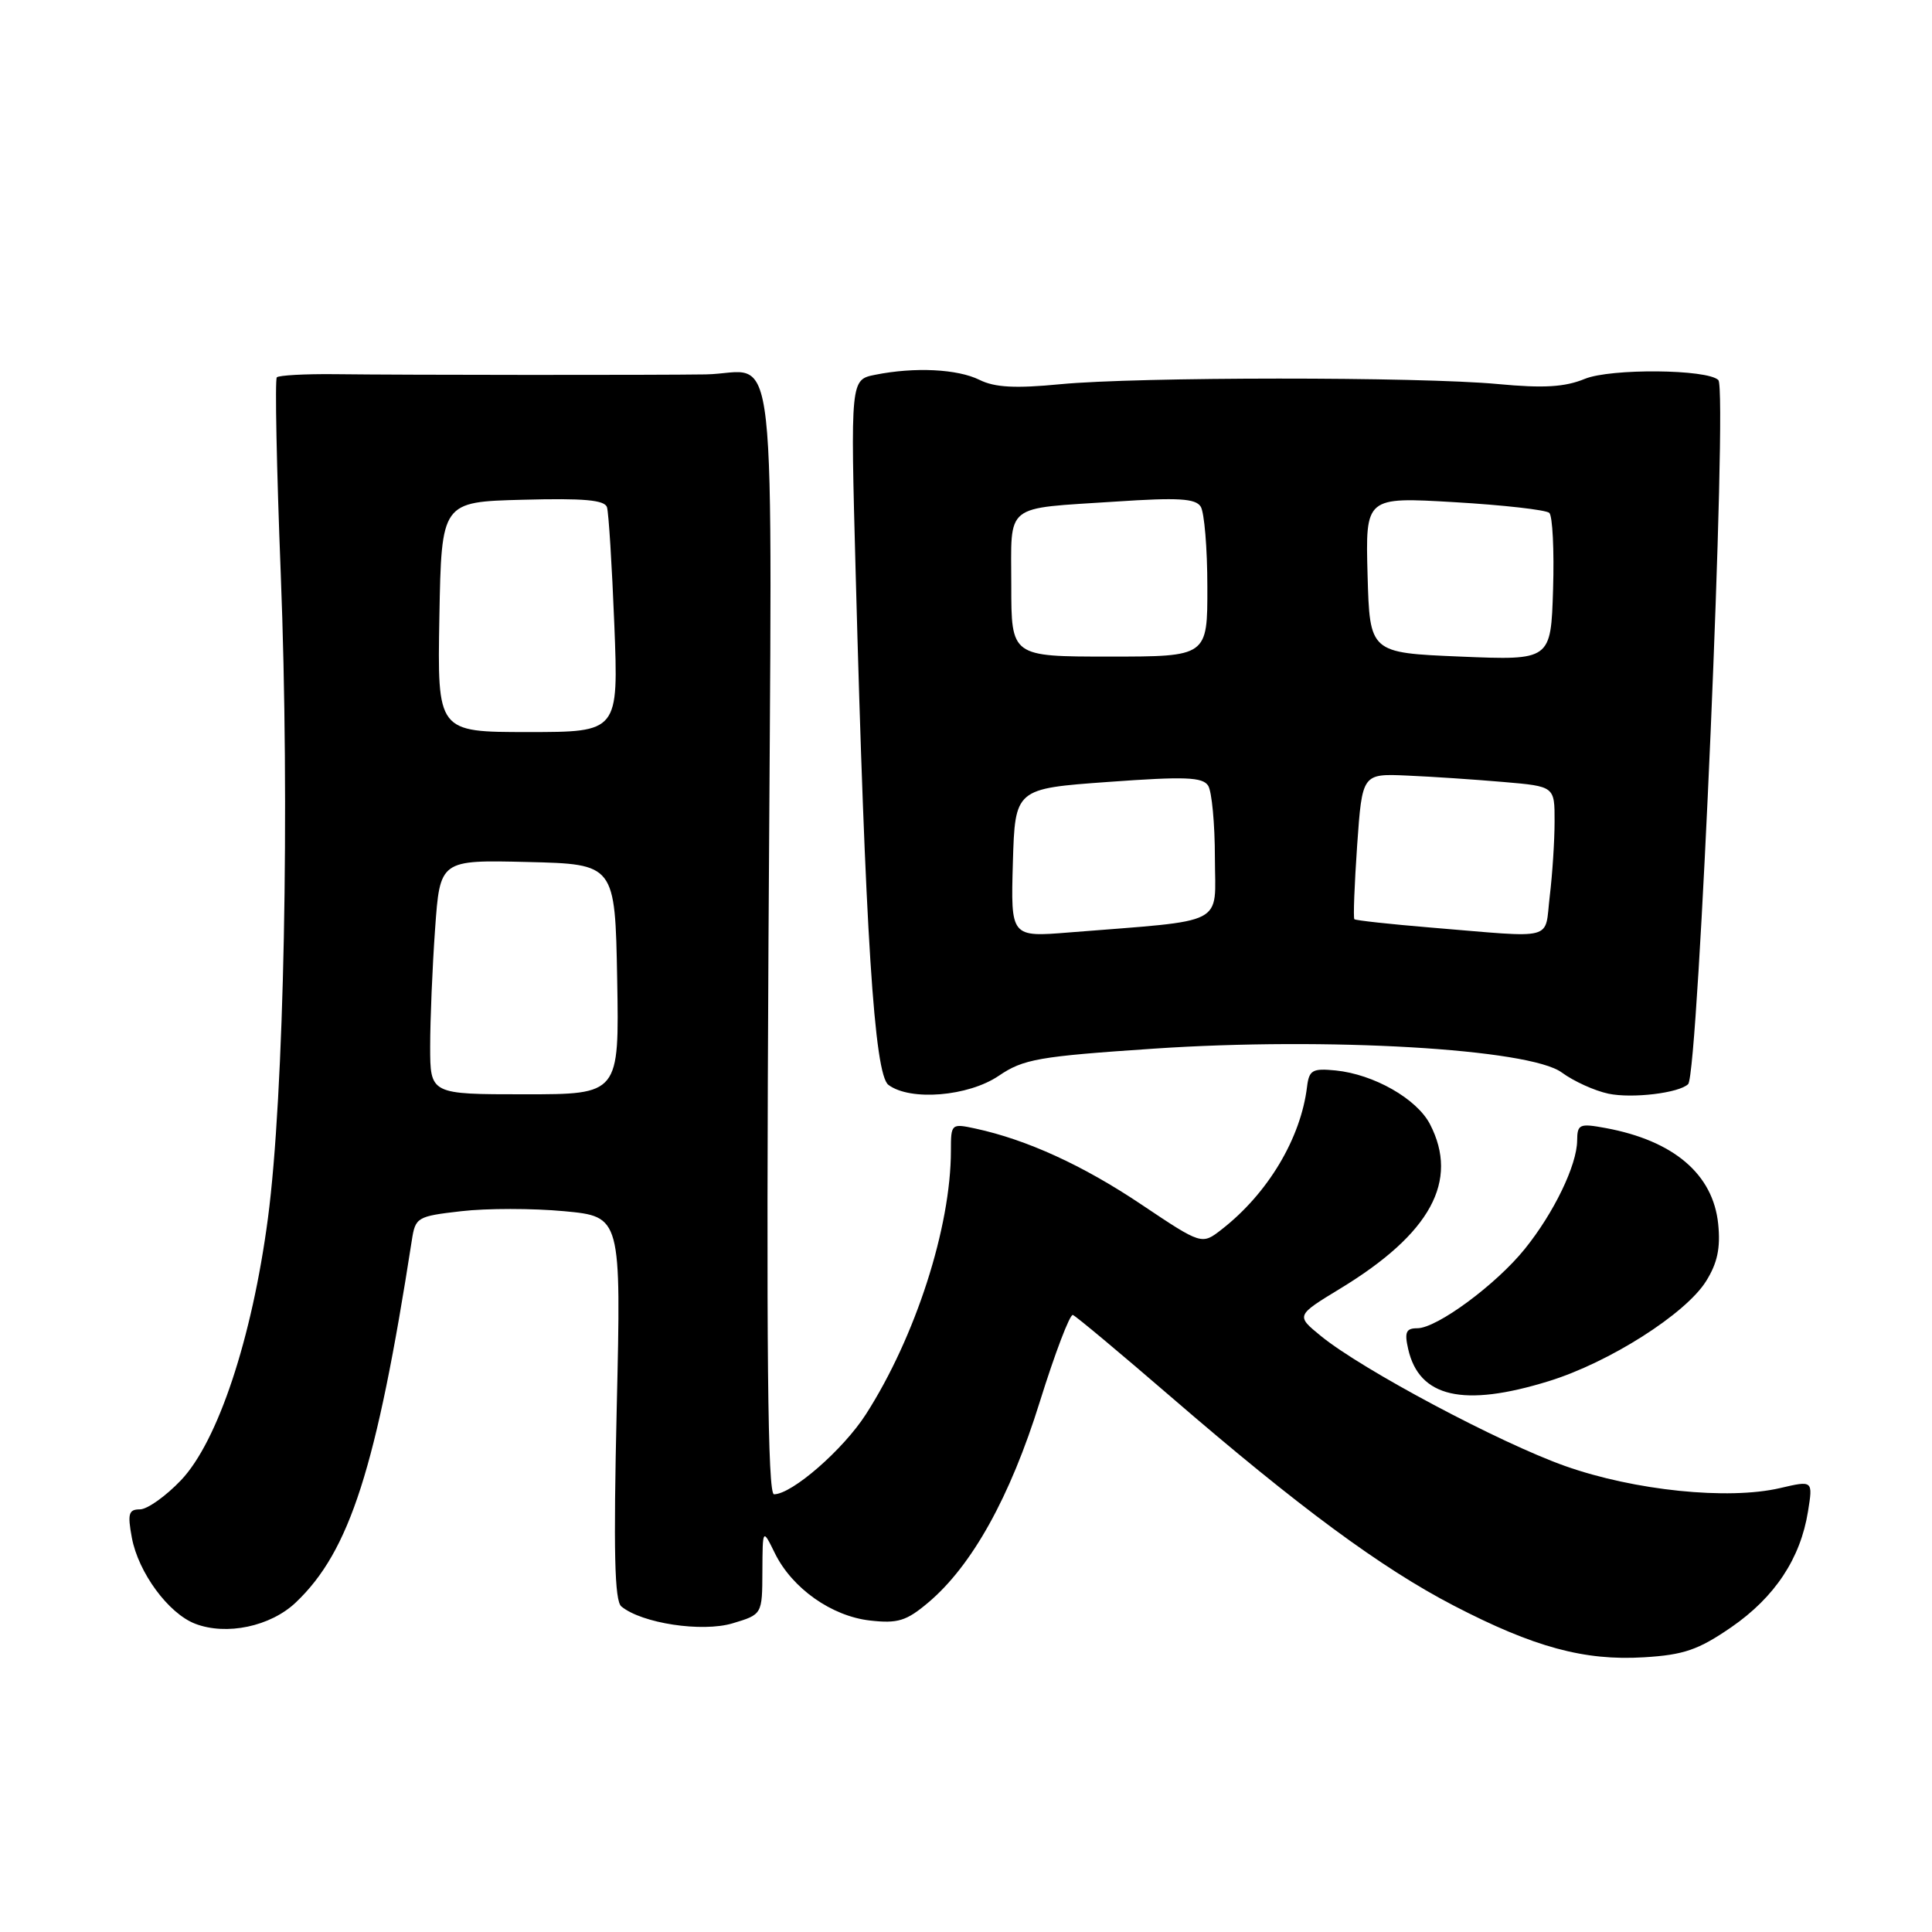 <?xml version="1.0" encoding="UTF-8" standalone="no"?>
<!DOCTYPE svg PUBLIC "-//W3C//DTD SVG 1.1//EN" "http://www.w3.org/Graphics/SVG/1.1/DTD/svg11.dtd" >
<svg xmlns="http://www.w3.org/2000/svg" xmlns:xlink="http://www.w3.org/1999/xlink" version="1.1" viewBox="0 0 256 256">
 <g >
 <path fill="currentColor"
d=" M 229.40 215.62 C 235.18 211.63 238.57 206.51 239.57 200.27 C 240.23 196.16 240.23 196.16 235.86 197.18 C 228.98 198.78 216.58 197.51 207.40 194.26 C 198.73 191.19 180.48 181.48 175.03 177.03 C 171.71 174.32 171.71 174.32 177.61 170.73 C 189.56 163.46 193.37 156.48 189.48 148.96 C 187.73 145.59 182.04 142.35 176.97 141.84 C 173.91 141.54 173.46 141.79 173.19 144.00 C 172.36 150.85 167.99 158.15 161.87 162.91 C 159.24 164.96 159.24 164.96 151.22 159.59 C 143.48 154.40 136.05 151.01 129.25 149.54 C 126.05 148.85 126.00 148.90 126.00 152.46 C 126.00 162.60 121.31 177.15 114.75 187.38 C 111.75 192.07 104.94 198.00 102.56 198.00 C 101.72 198.00 101.53 179.06 101.83 124.52 C 102.30 41.08 103.23 49.45 93.50 49.61 C 87.19 49.71 53.85 49.70 44.33 49.58 C 40.39 49.54 36.95 49.73 36.68 50.00 C 36.42 50.27 36.65 61.98 37.20 76.00 C 38.41 106.91 37.65 145.23 35.50 161.44 C 33.40 177.35 28.86 191.01 23.98 196.14 C 21.96 198.26 19.51 200.00 18.54 200.00 C 17.05 200.00 16.88 200.57 17.47 203.75 C 18.33 208.37 22.31 213.78 25.85 215.15 C 30.00 216.75 35.85 215.52 39.20 212.33 C 46.35 205.54 49.89 194.50 54.57 164.34 C 55.04 161.30 55.27 161.16 61.12 160.49 C 64.45 160.10 70.59 160.10 74.75 160.49 C 82.31 161.20 82.31 161.20 81.72 186.53 C 81.28 205.58 81.43 212.11 82.33 212.86 C 85.04 215.10 93.01 216.31 97.07 215.10 C 101.00 213.92 101.00 213.92 101.02 208.21 C 101.05 202.50 101.05 202.50 102.68 205.82 C 104.97 210.47 110.20 214.16 115.30 214.73 C 118.95 215.14 120.10 214.79 122.97 212.37 C 128.78 207.49 133.86 198.35 137.78 185.74 C 139.80 179.27 141.77 174.10 142.16 174.24 C 142.56 174.38 148.42 179.28 155.19 185.12 C 172.07 199.69 183.02 207.77 192.64 212.76 C 203.26 218.27 209.93 220.08 217.83 219.60 C 223.12 219.28 225.03 218.62 229.40 215.62 Z  M 205.22 183.01 C 213.20 180.55 223.34 174.11 226.06 169.77 C 227.57 167.36 227.99 165.37 227.67 162.19 C 227.00 155.59 221.78 151.14 212.75 149.47 C 209.28 148.83 209.00 148.96 208.98 151.14 C 208.95 154.39 205.90 160.71 202.06 165.47 C 198.26 170.20 190.40 176.00 187.80 176.00 C 186.31 176.00 186.08 176.52 186.59 178.75 C 188.04 185.17 193.91 186.51 205.22 183.01 Z  M 223.69 143.65 C 225.05 142.28 228.94 51.61 227.69 50.36 C 226.24 48.91 213.42 48.80 210.00 50.20 C 207.35 51.29 204.56 51.46 198.50 50.89 C 188.05 49.91 150.73 49.93 140.50 50.91 C 134.53 51.49 131.82 51.34 129.80 50.34 C 126.88 48.89 121.20 48.61 115.97 49.66 C 112.69 50.31 112.69 50.31 113.38 75.91 C 114.66 123.80 115.85 142.34 117.72 143.75 C 120.61 145.92 128.30 145.29 132.34 142.55 C 135.61 140.33 137.59 139.98 152.91 138.95 C 175.89 137.40 202.69 138.97 206.94 142.11 C 208.50 143.26 211.28 144.53 213.13 144.92 C 216.28 145.58 222.50 144.83 223.69 143.65 Z  M 57.00 138.65 C 57.00 135.16 57.29 128.17 57.65 123.12 C 58.30 113.94 58.30 113.94 69.90 114.22 C 81.50 114.50 81.50 114.50 81.78 129.75 C 82.05 145.00 82.05 145.00 69.53 145.00 C 57.00 145.00 57.00 145.00 57.00 138.65 Z  M 58.22 81.75 C 58.50 66.50 58.50 66.50 69.27 66.22 C 77.36 66.00 80.14 66.25 80.43 67.22 C 80.65 67.92 81.09 74.91 81.40 82.75 C 81.96 97.00 81.96 97.00 69.96 97.00 C 57.95 97.00 57.95 97.00 58.22 81.75 Z  M 134.21 114.34 C 134.50 104.50 134.50 104.50 146.85 103.61 C 157.03 102.87 159.36 102.96 160.09 104.11 C 160.57 104.87 160.98 109.17 160.98 113.65 C 161.00 122.80 162.84 121.86 141.71 123.55 C 133.93 124.18 133.93 124.18 134.21 114.34 Z  M 189.63 122.91 C 184.20 122.46 179.63 121.96 179.46 121.80 C 179.30 121.63 179.47 117.22 179.83 112.00 C 180.50 102.50 180.50 102.50 186.50 102.77 C 189.80 102.91 195.54 103.30 199.25 103.62 C 206.00 104.20 206.00 104.20 205.99 108.85 C 205.99 111.41 205.70 115.86 205.35 118.75 C 204.63 124.74 206.36 124.29 189.63 122.91 Z  M 193.50 87.00 C 181.50 86.50 181.50 86.50 181.21 76.18 C 180.93 65.85 180.93 65.85 192.71 66.54 C 199.20 66.92 204.85 67.56 205.29 67.96 C 205.72 68.35 205.95 72.91 205.79 78.09 C 205.50 87.50 205.50 87.50 193.50 87.00 Z  M 134.00 77.57 C 134.00 66.54 132.86 67.45 147.87 66.46 C 156.12 65.91 158.42 66.05 159.10 67.13 C 159.58 67.89 159.98 72.66 159.98 77.75 C 160.00 87.00 160.00 87.00 147.00 87.00 C 134.00 87.00 134.00 87.00 134.00 77.57 Z "/>
</g>
</svg>